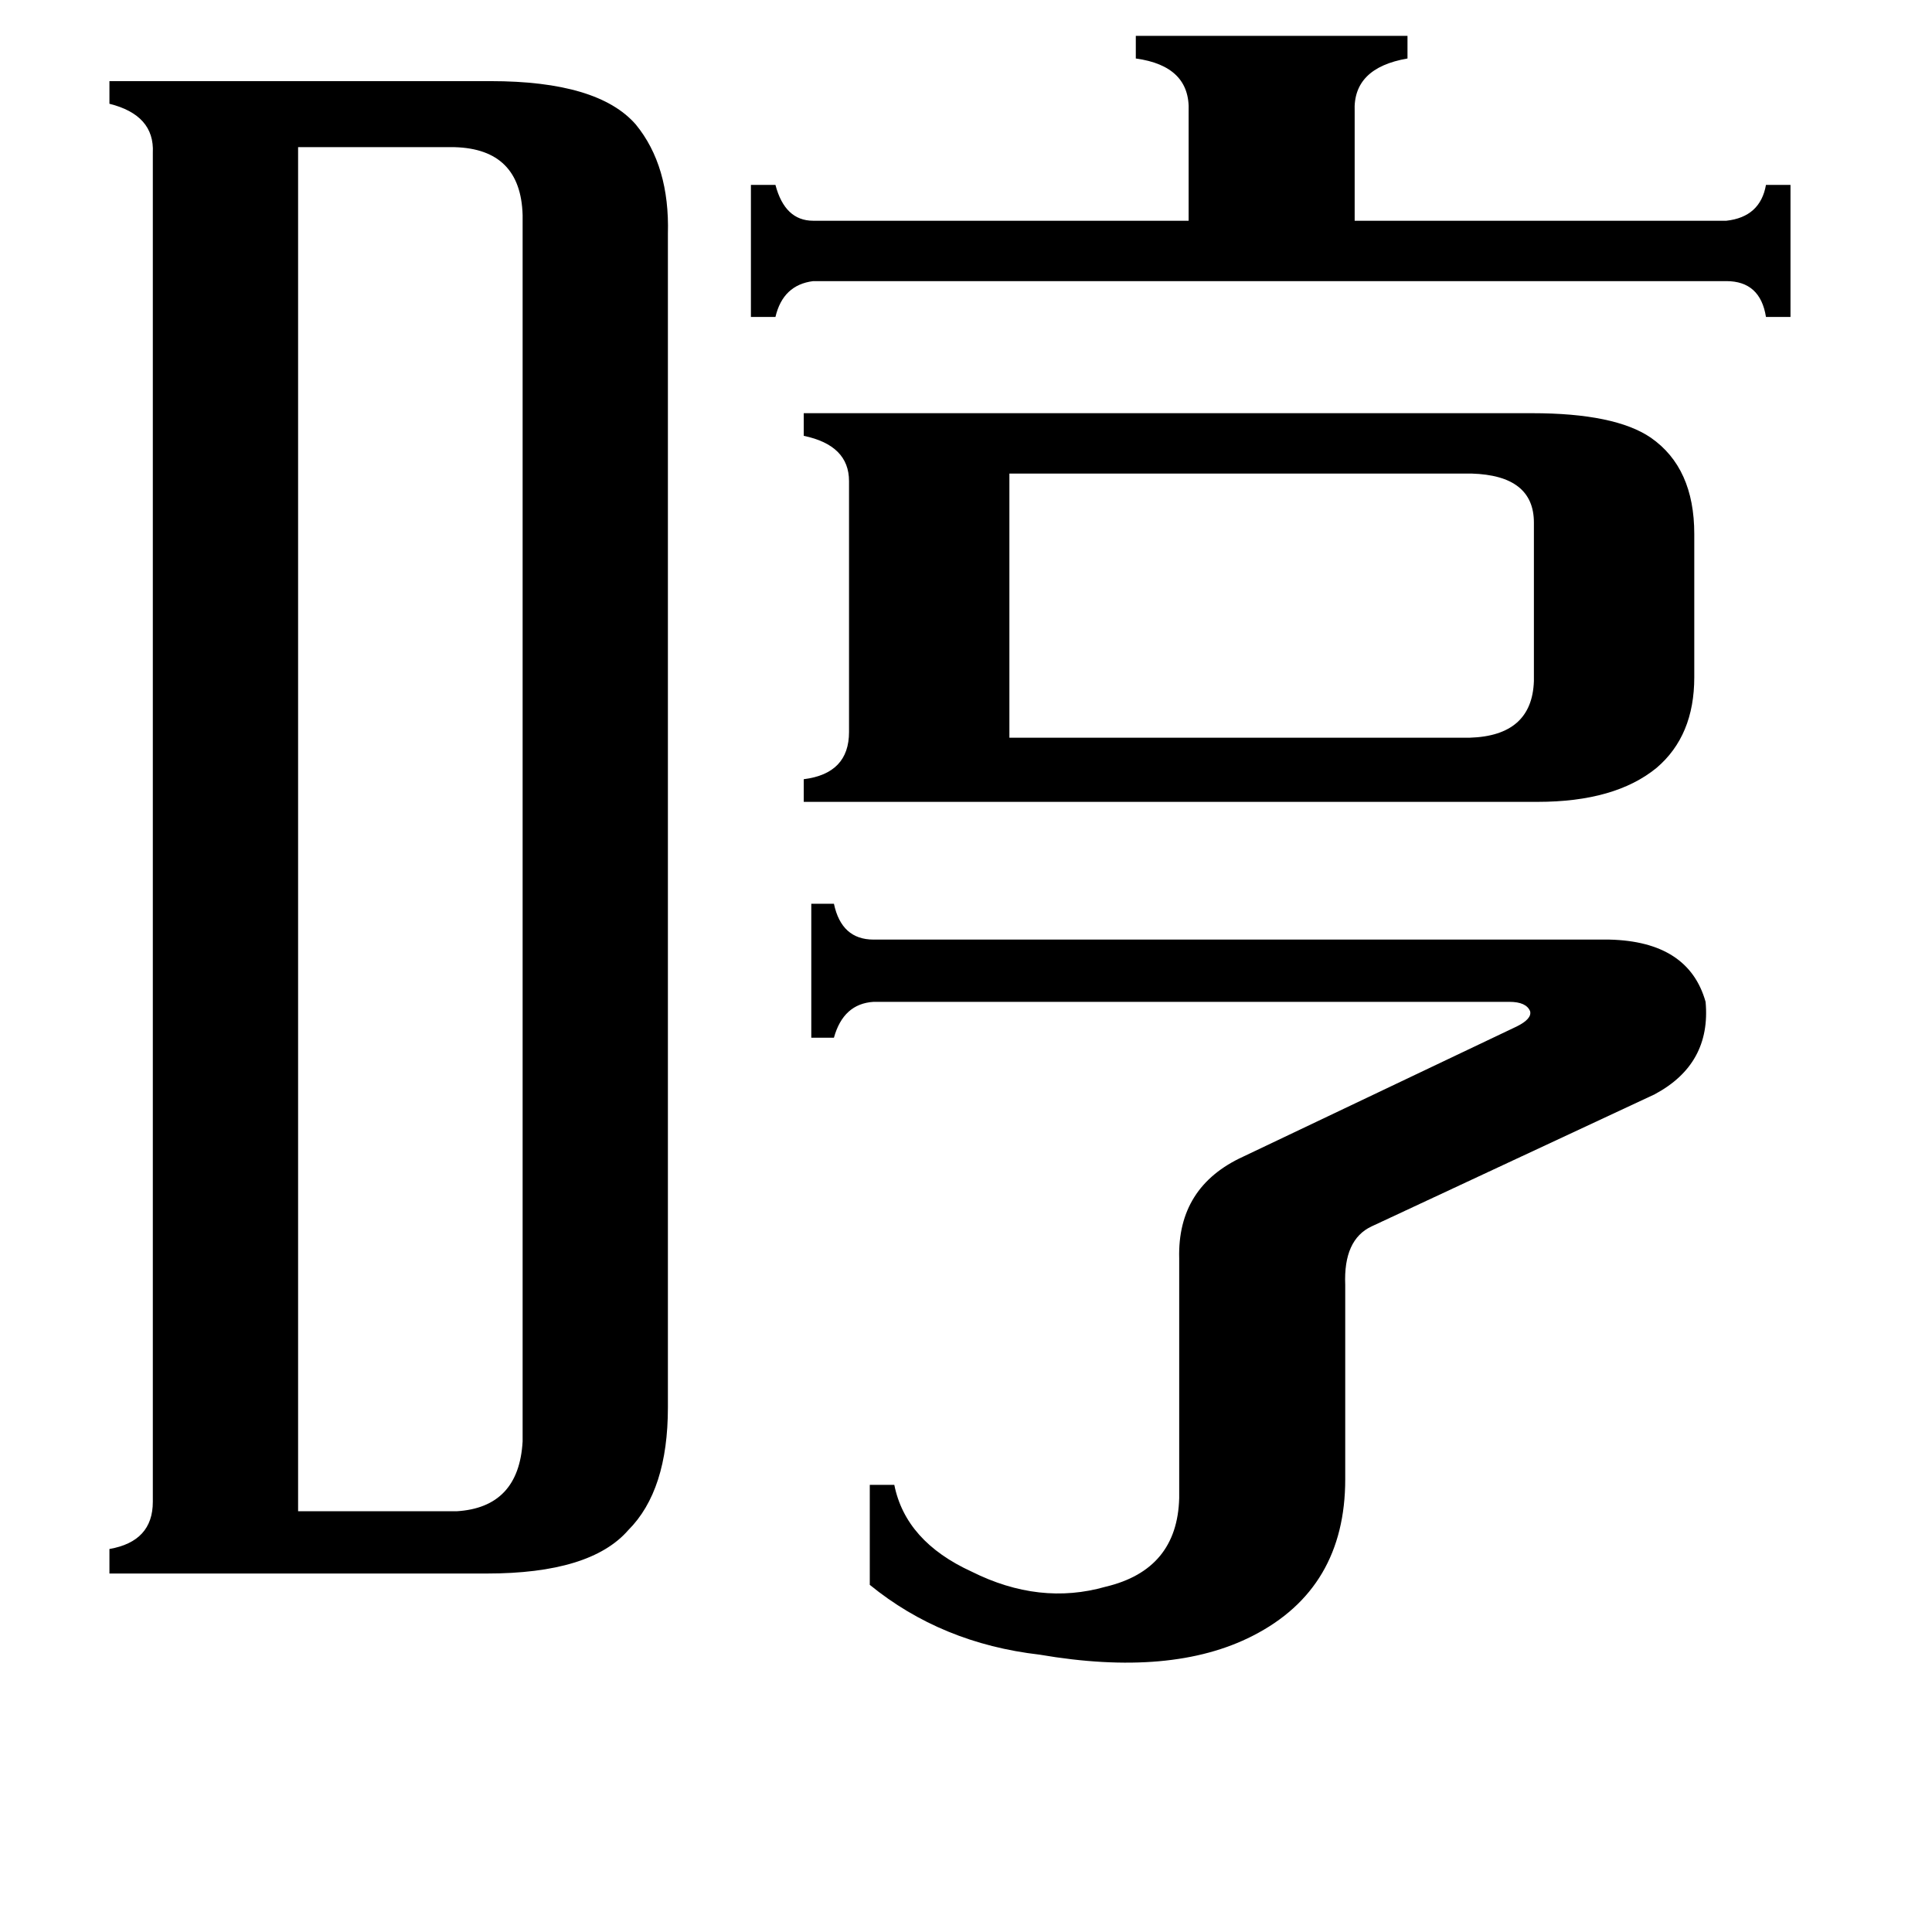 <svg xmlns="http://www.w3.org/2000/svg" viewBox="0 -800 1024 1024">
	<path fill="#000000" d="M915 -683Q933 -685 936 -702H949V-632H936Q933 -651 915 -651H431Q415 -649 411 -632H398V-702H411Q416 -683 431 -683H630V-741Q631 -765 602 -769V-781H746V-769Q717 -764 718 -741V-683ZM779 -409Q812 -410 813 -439V-523Q813 -548 780 -549H535V-409ZM853 -302Q895 -301 904 -269Q907 -236 877 -220L727 -150Q712 -143 713 -119V-16Q713 42 664 67Q621 89 551 77Q499 71 461 40V-13H474Q480 17 515 33Q551 51 586 41Q624 32 625 -6V-133Q624 -171 659 -187L804 -256Q812 -260 811 -264Q809 -269 800 -269H463Q447 -268 442 -250H430V-321H442Q446 -302 463 -302ZM158 1H242Q275 -1 277 -36V-686Q276 -721 241 -722H158ZM812 -581Q856 -581 875 -568Q898 -552 898 -517V-441Q898 -410 878 -393Q856 -375 815 -375H426V-387Q450 -390 450 -412V-545Q450 -564 426 -569V-581ZM81 -719Q82 -739 58 -745V-757H260Q317 -757 337 -734Q355 -712 354 -676V-54Q354 -10 333 11Q313 34 258 34H58V21Q81 17 81 -4Z"/>
</svg>